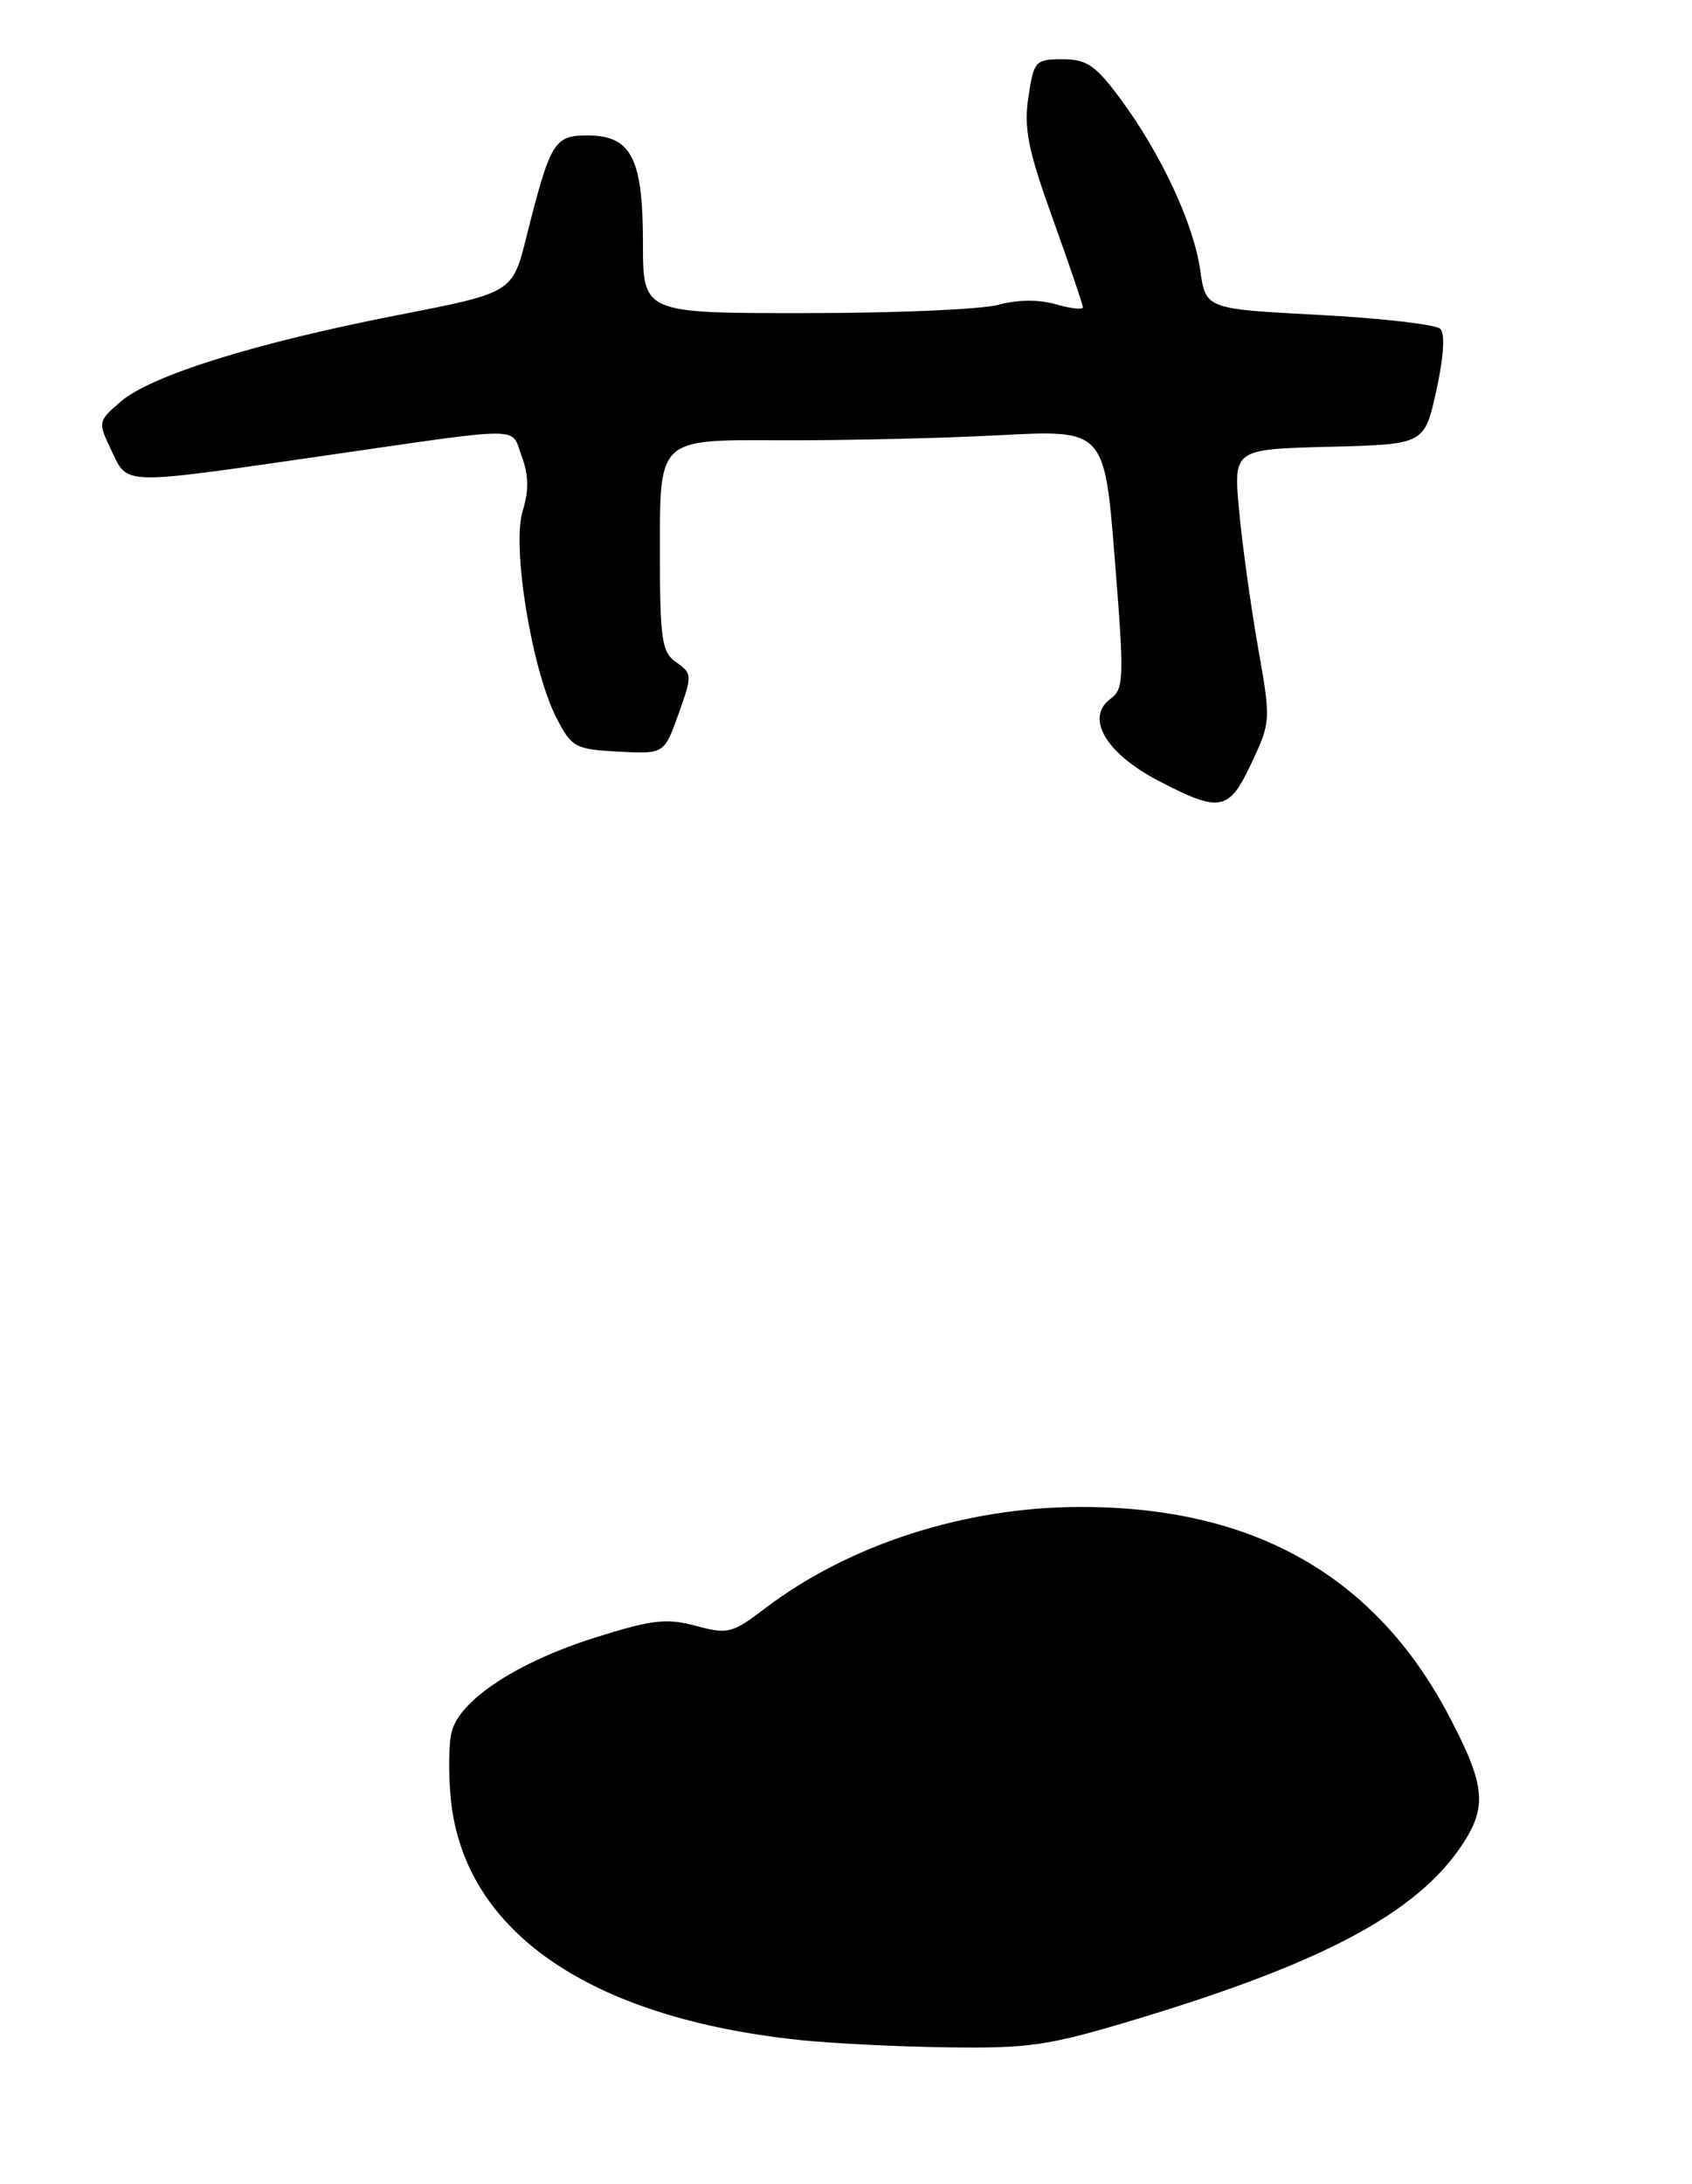 <?xml version="1.0" encoding="UTF-8" standalone="no"?>
<!DOCTYPE svg PUBLIC "-//W3C//DTD SVG 1.1//EN" "http://www.w3.org/Graphics/SVG/1.1/DTD/svg11.dtd" >
<svg xmlns="http://www.w3.org/2000/svg" xmlns:xlink="http://www.w3.org/1999/xlink" version="1.1" viewBox="0 0 200 258">
 <g >
 <path fill="currentColor"
d=" M 147.95 90.10 C 150.22 85.26 150.23 85.10 148.68 76.35 C 147.83 71.48 146.83 64.25 146.46 60.28 C 145.80 53.07 145.80 53.07 157.08 52.78 C 168.37 52.50 168.37 52.50 169.78 46.14 C 170.65 42.19 170.83 39.43 170.25 38.85 C 169.73 38.33 163.28 37.59 155.92 37.20 C 142.52 36.50 142.52 36.50 141.87 31.91 C 141.08 26.41 137.28 18.25 132.49 11.75 C 129.51 7.71 128.47 7.00 125.60 7.00 C 122.37 7.00 122.20 7.19 121.56 11.47 C 121.00 15.16 121.51 17.70 124.44 25.84 C 126.40 31.28 128.00 35.99 128.00 36.30 C 128.00 36.61 126.56 36.45 124.79 35.94 C 122.79 35.37 120.26 35.39 118.04 36.00 C 116.09 36.55 105.84 36.99 95.25 36.99 C 76.00 37.00 76.00 37.00 76.00 28.72 C 76.00 18.67 74.62 16.00 69.42 16.00 C 65.50 16.00 65.05 16.75 62.21 28.04 C 60.57 34.58 60.57 34.58 47.04 37.22 C 30.22 40.50 17.86 44.35 14.27 47.44 C 11.56 49.78 11.55 49.83 13.20 53.28 C 15.12 57.33 14.25 57.31 38.00 53.88 C 62.52 50.34 60.33 50.34 61.66 53.88 C 62.50 56.12 62.53 57.93 61.77 60.41 C 60.48 64.62 62.88 79.22 65.79 84.84 C 67.58 88.29 67.99 88.52 73.09 88.79 C 78.50 89.08 78.50 89.08 80.20 84.35 C 81.83 79.77 81.83 79.57 79.95 78.25 C 78.19 77.02 78.00 75.64 78.00 64.41 C 78.00 51.93 78.00 51.93 91.75 52.01 C 99.31 52.05 111.14 51.78 118.03 51.42 C 130.55 50.75 130.55 50.75 131.77 66.02 C 132.90 80.15 132.86 81.38 131.27 82.55 C 128.25 84.76 130.69 88.97 136.87 92.20 C 144.24 96.05 145.26 95.86 147.95 90.10 Z  M 94.50 240.99 C 69.68 238.36 54.91 228.19 53.30 212.64 C 52.99 209.63 53.03 206.01 53.39 204.58 C 54.33 200.83 61.12 196.37 70.25 193.48 C 77.06 191.33 78.76 191.13 82.23 192.06 C 86.03 193.08 86.54 192.96 90.39 190.03 C 100.32 182.47 114.02 178.05 127.61 178.02 C 148.15 177.97 162.56 186.13 171.29 202.74 C 175.60 210.94 175.84 213.46 172.73 218.08 C 167.41 225.97 156.45 231.83 134.69 238.42 C 124.07 241.64 121.81 241.99 112.19 241.86 C 106.31 241.79 98.35 241.39 94.50 240.99 Z "/>
</g>
</svg>